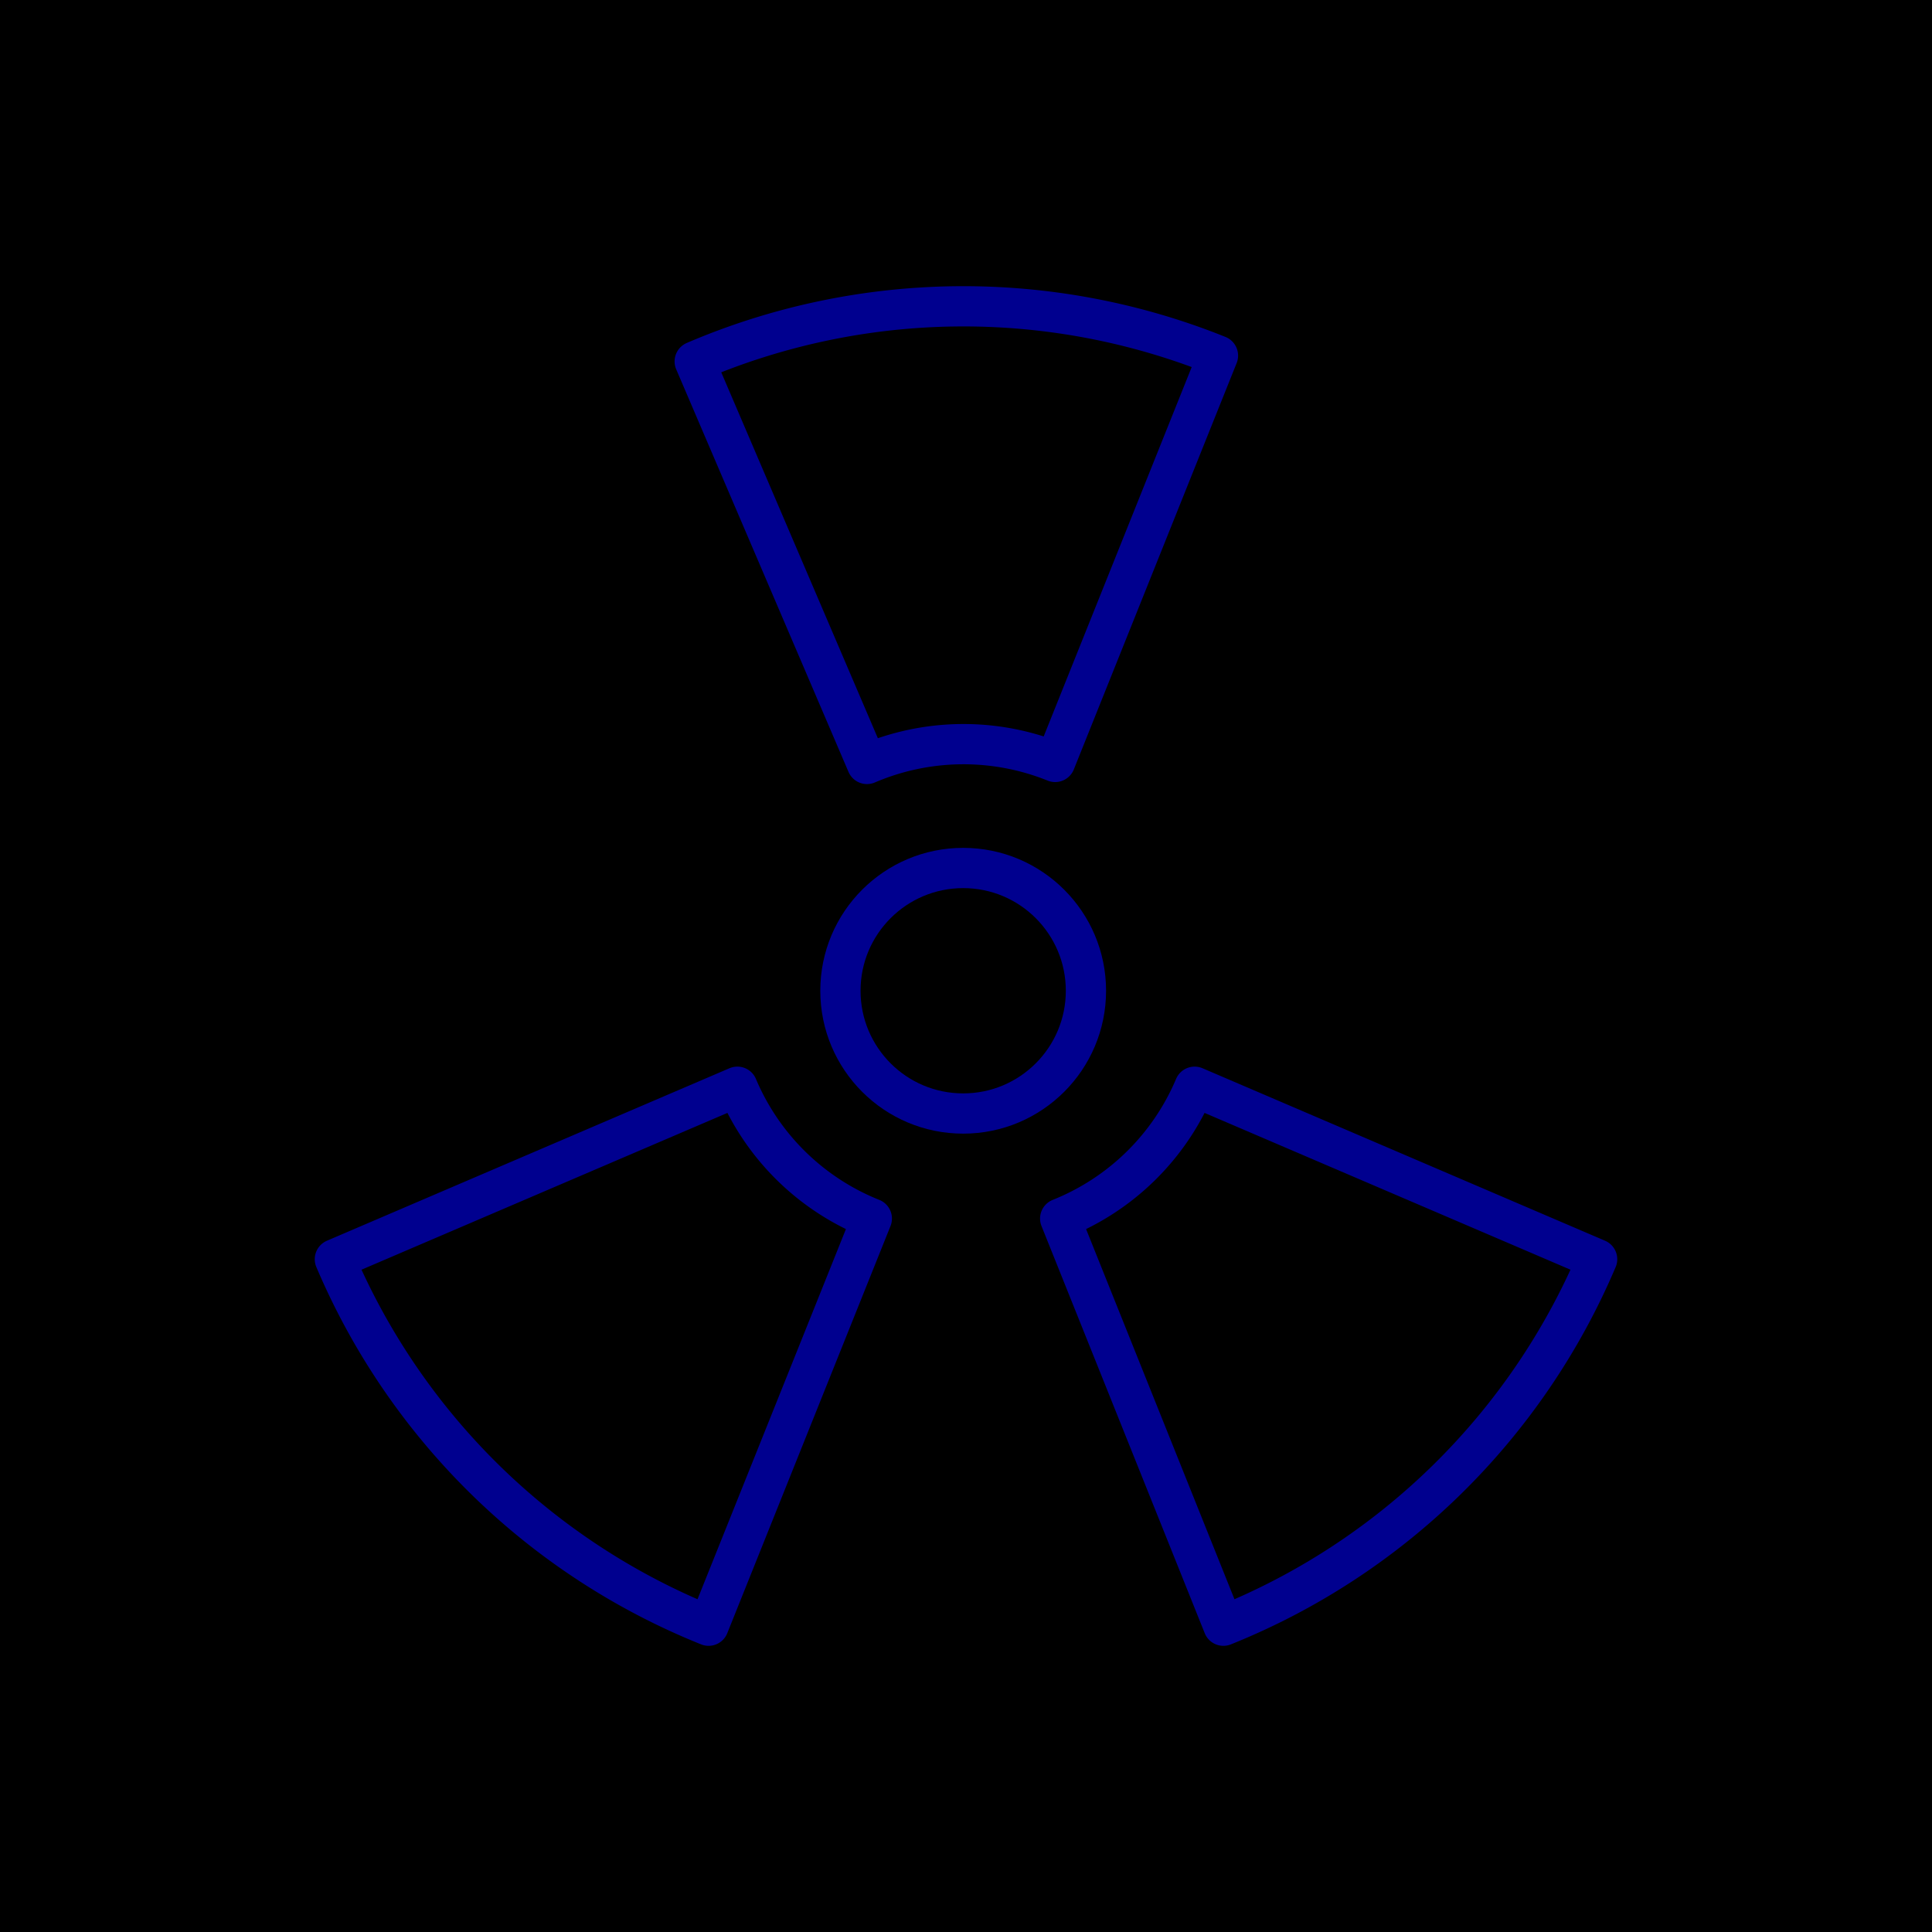 <svg xmlns="http://www.w3.org/2000/svg" viewBox="0 0 96 96"><defs><style>.cls-2{fill:none;stroke:#00008f;stroke-linecap:round;stroke-linejoin:round;stroke-width:2px}</style></defs><g id="Layer_2" data-name="Layer 2"><g id="icons"><path fill="currentColor" d="M0 0h96v96H0z"/><circle class="cls-2" cx="47.86" cy="49.23" r="6.1"/><path class="cls-2" d="M60.52 17.67a33.89 33.89 0 0 0-26 .29l8.56 20a12.18 12.18 0 0 1 9.35-.1zM36.64 54l-20 8.57a33.89 33.89 0 0 0 18.57 18.21l8.11-20.23A12.14 12.14 0 0 1 36.64 54zM59.36 54l20 8.57a33.89 33.89 0 0 1-18.57 18.21l-8.11-20.23A12.14 12.14 0 0 0 59.36 54z"/></g></g></svg>